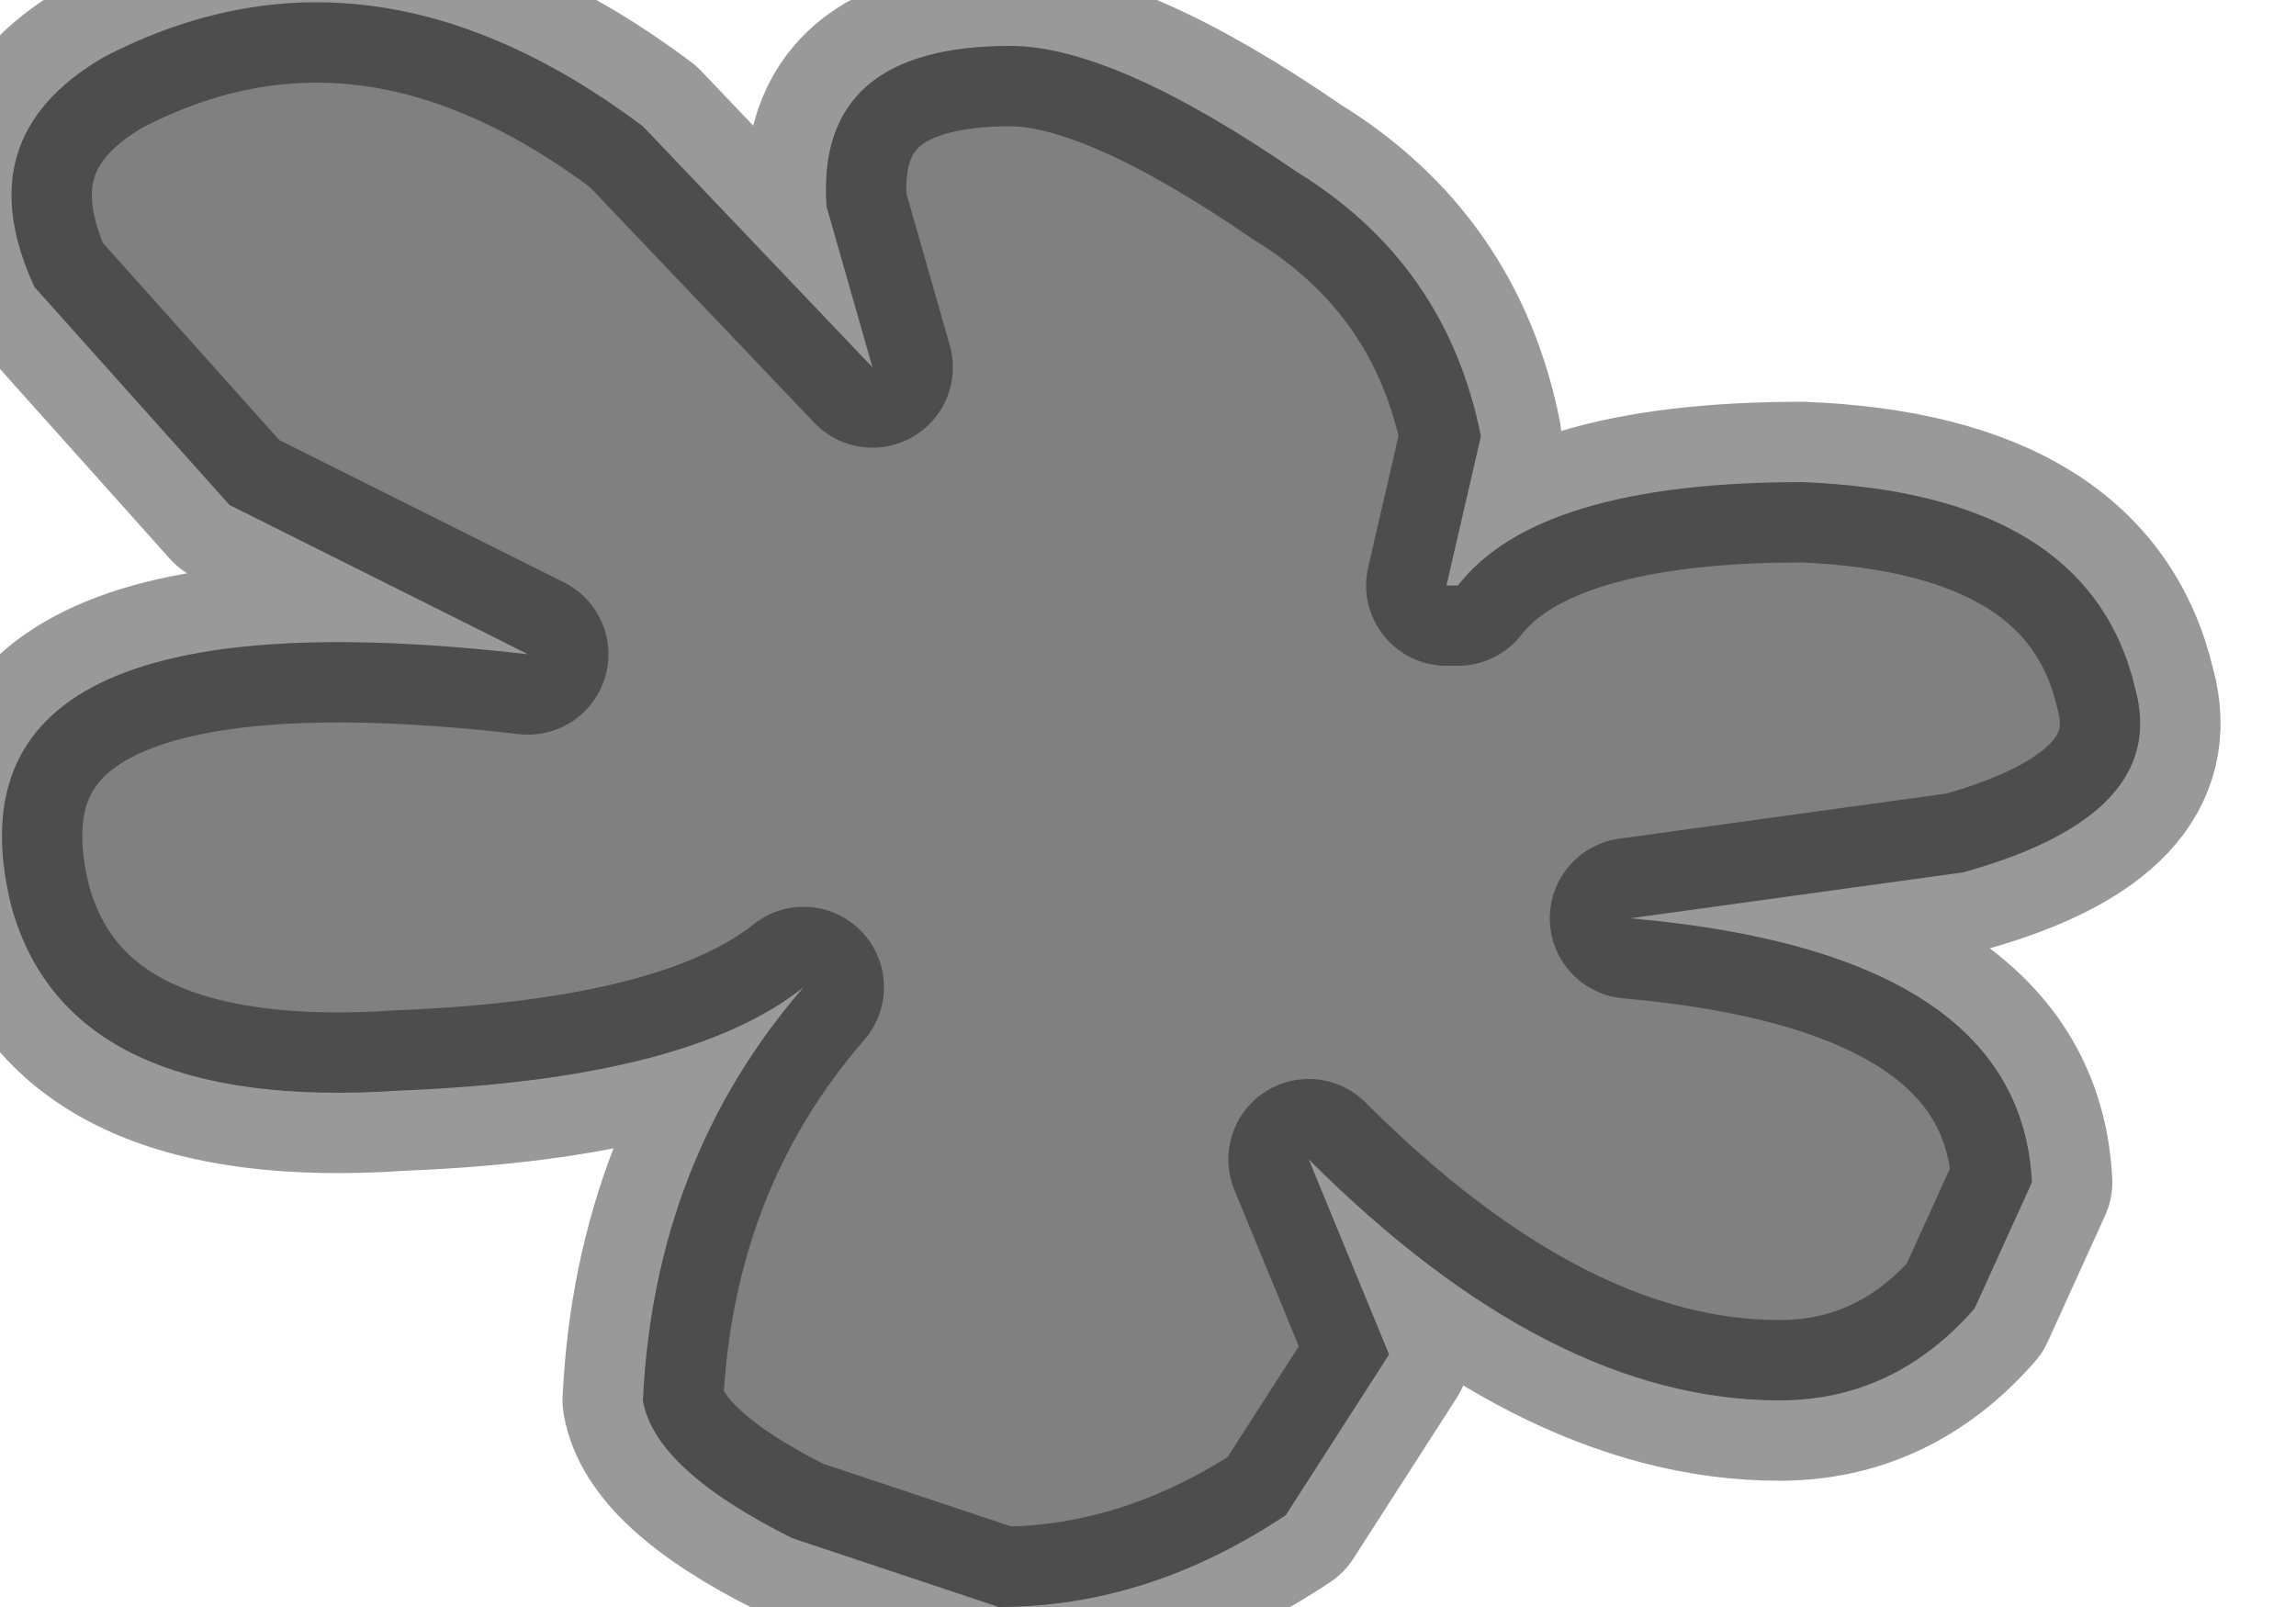 <?xml version="1.0" encoding="utf-8"?>
<svg version="1.1" id="Layer_1"
xmlns="http://www.w3.org/2000/svg"
xmlns:xlink="http://www.w3.org/1999/xlink"
width="10px" height="7px"
xml:space="preserve">
<g id="PathID_2507" transform="matrix(1, 0, 0, 1, 0, 0)">
<path style="fill:#808080;fill-opacity:1" d="M9.3 3Q9.45 3.55 8.55 3.8L7.1 4Q8.8 4.15 8.85 5.15L8.6 5.7Q8.25 6.1 7.75 6.1Q6.75 6.1 5.7 5.05L6.05 5.9L5.6 6.6Q5 7 4.35 7L3.45 6.7Q2.85 6.4 2.8 6.1Q2.85 5.05 3.5 4.3Q3 4.7 1.75 4.75Q0.3 4.85 0.05 3.95Q-0.3 2.55 2.3 2.85L1 2.2L0.15 1.25Q-0.15 0.6 0.45 0.25Q1.6 -0.35 2.8 0.55L3.8 1.6L3.6 0.9Q3.55 0.2 4.4 0.2Q4.85 0.2 5.65 0.75Q6.3 1.15 6.45 1.9L6.3 2.55L6.35 2.55Q6.7 2.1 7.85 2.1Q9.1 2.15 9.3 3" />
<path style="fill:none;stroke-width:0.7;stroke-linecap:round;stroke-linejoin:round;stroke-miterlimit:3;stroke:#000000;stroke-opacity:0.4" d="M9.3 3Q9.45 3.55 8.55 3.8L7.1 4Q8.8 4.15 8.85 5.15L8.6 5.7Q8.25 6.1 7.75 6.1Q6.75 6.1 5.7 5.05L6.05 5.9L5.6 6.6Q5 7 4.35 7L3.45 6.7Q2.85 6.4 2.8 6.1Q2.85 5.05 3.5 4.3Q3 4.7 1.75 4.75Q0.3 4.85 0.05 3.95Q-0.3 2.55 2.3 2.85L1 2.2L0.15 1.25Q-0.15 0.6 0.45 0.25Q1.6 -0.35 2.8 0.55L3.8 1.6L3.6 0.9Q3.55 0.2 4.4 0.2Q4.85 0.2 5.65 0.75Q6.3 1.15 6.45 1.9L6.3 2.55L6.35 2.55Q6.7 2.1 7.85 2.1Q9.1 2.15 9.3 3z" />
</g>
</svg>

